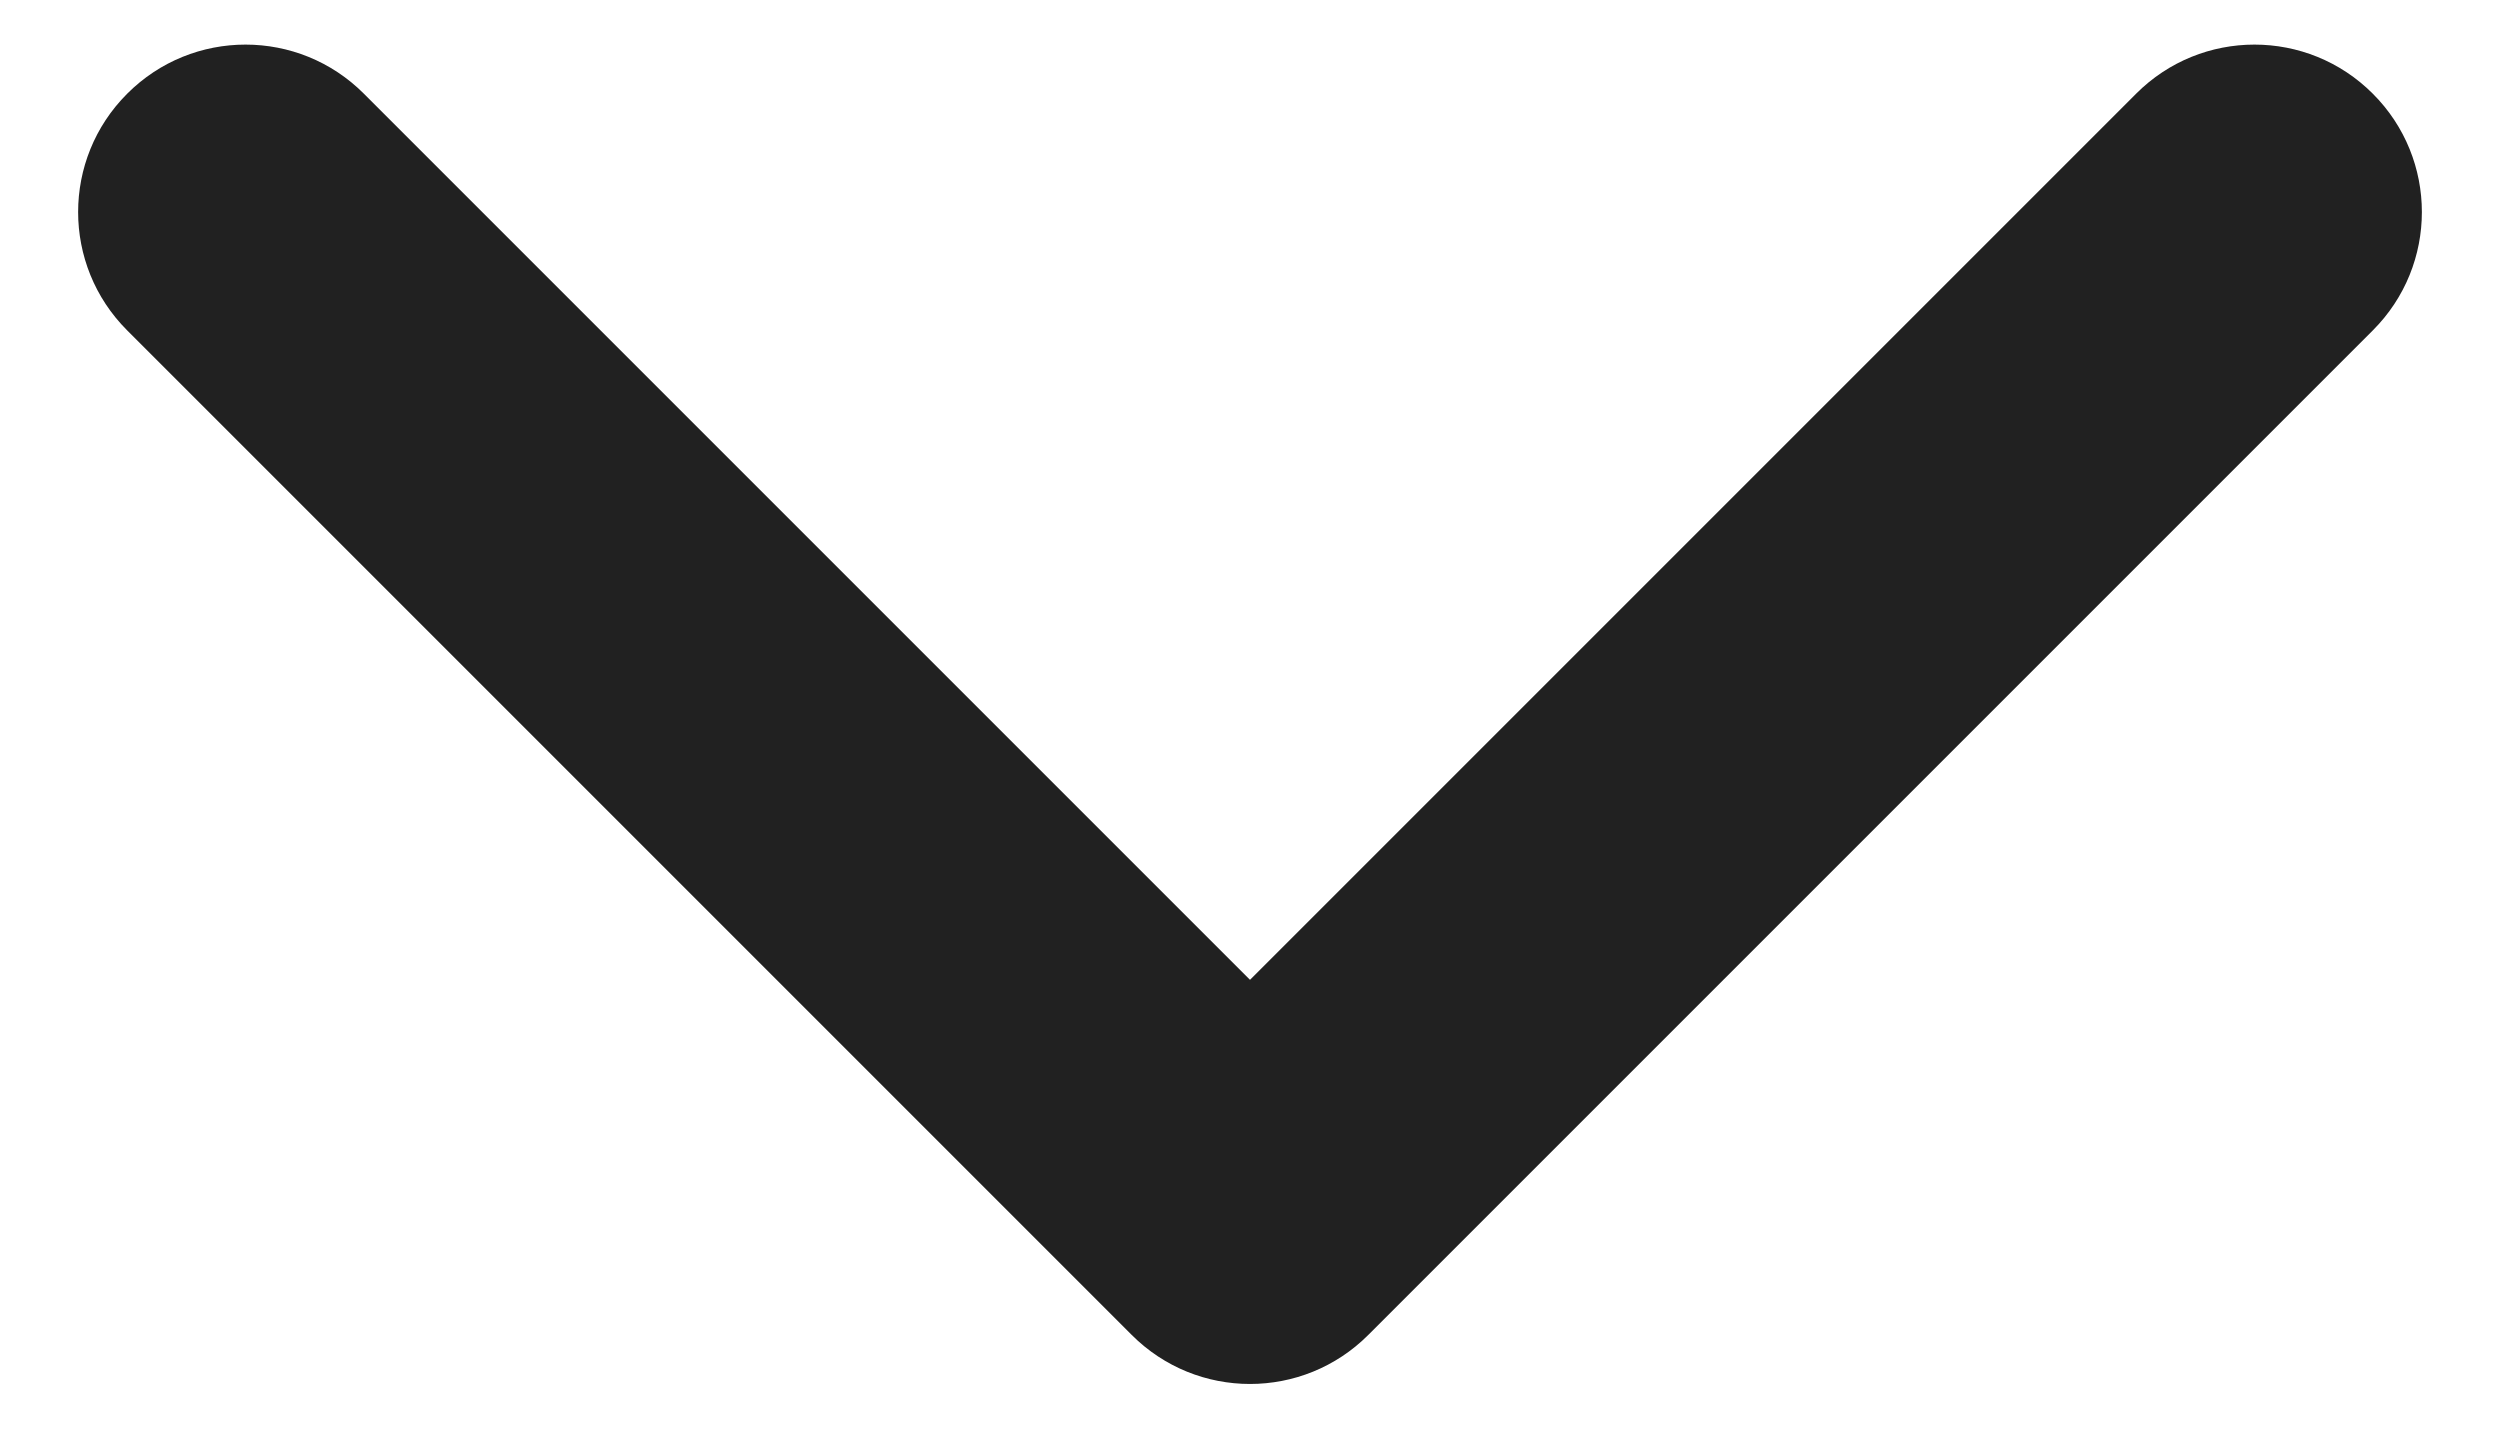 <svg width="14" height="8" viewBox="0 0 14 8" fill="none" xmlns="http://www.w3.org/2000/svg">
<path fill-rule="evenodd" clip-rule="evenodd" d="M0.712 0.525C1.078 0.158 1.672 0.158 2.038 0.525L7 5.487L11.962 0.525C12.328 0.158 12.922 0.158 13.288 0.525C13.654 0.891 13.654 1.484 13.288 1.85L7.663 7.475C7.297 7.842 6.703 7.842 6.337 7.475L0.712 1.85C0.346 1.484 0.346 0.891 0.712 0.525Z" fill="#212121"/>
</svg>
